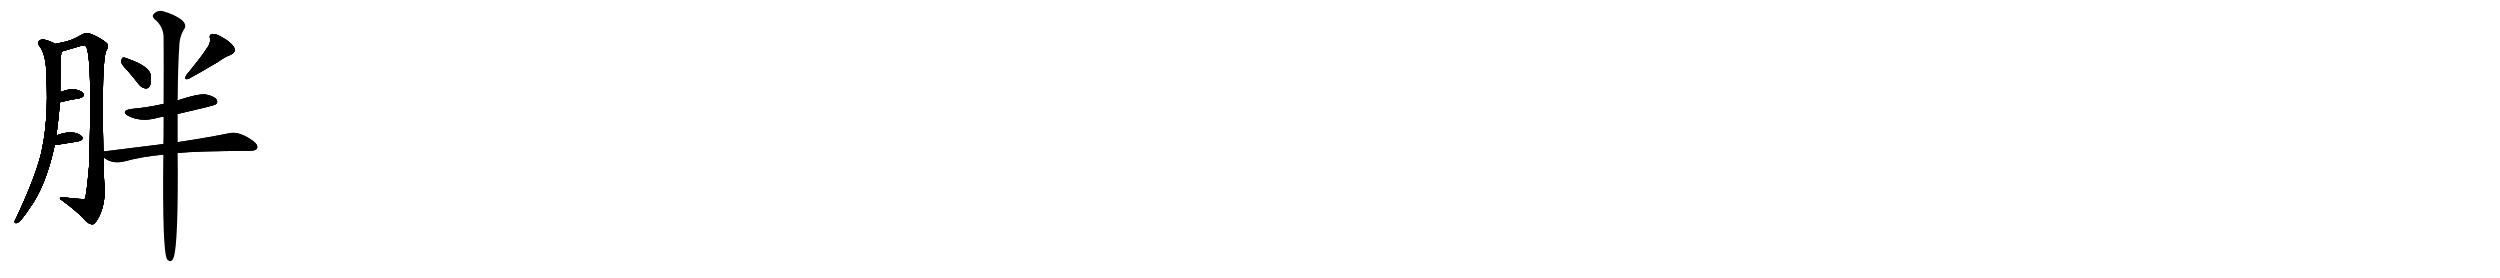 <svg version="1.1" viewBox="0 0 9216 1024" xmlns="http://www.w3.org/2000/svg">
  
  <g transform="scale(1, -1) translate(0, -900)" class="origin">
    <style type="text/css">
        .origin {display:none;}
        .hide {display:none;}
        .stroke {fill: #000000;}
        
.step1 {transform: translateX(1024px);}
.step2 {transform: translateX(2048px);}
.step3 {transform: translateX(3072px);}
.step4 {transform: translateX(4096px);}
.step5 {transform: translateX(5120px);}
.step6 {transform: translateX(6144px);}
.step7 {transform: translateX(7168px);}
.step8 {transform: translateX(8192px);}
.step9 {transform: translateX(9216px);}
.step10 {transform: translateX(10240px);}
.step11 {transform: translateX(11264px);}
.step12 {transform: translateX(12288px);}
.step13 {transform: translateX(13312px);}
.step14 {transform: translateX(14336px);}
.step15 {transform: translateX(15360px);}
.step16 {transform: translateX(16384px);}
.step17 {transform: translateX(17408px);}
.step18 {transform: translateX(18432px);}
.step19 {transform: translateX(19456px);}
.step20 {transform: translateX(20480px);}
.step21 {transform: translateX(21504px);}
.step22 {transform: translateX(22528px);}
.step23 {transform: translateX(23552px);}
.step24 {transform: translateX(24576px);}
.step25 {transform: translateX(25600px);}
.step26 {transform: translateX(26624px);}
.step27 {transform: translateX(27648px);}
.step28 {transform: translateX(28672px);}
.step29 {transform: translateX(29696px);}
    </style>

    <path d="M 204 738 Q 192 745 177 750 Q 158 757 147 752 Q 137 745 144 732 Q 165 708 170 649 Q 170 636 171 618 Q 180 453 150 328 Q 126 237 60 97 Q 56 90 54 85 Q 53 75 63 78 Q 75 81 108 131 Q 169 213 202 366 L 208 401 Q 217 470 221 523 L 222 560 Q 222 695 227 710 C 229 726 229 726 204 738 Z" fill="lightgray"/>
    <path d="M 381 341 Q 374 680 392 714 Q 404 732 392 742 Q 371 760 337 774 Q 319 781 305 774 Q 277 758 258 751 Q 239 745 204 738 C 175 732 198 702 227 710 L 295 730 Q 314 736 319 726 Q 341 666 328 284 Q 319 181 313 167 Q 309 164 239 172 Q 220 176 221 167 Q 276 127 307 96 Q 320 78 335 74 Q 344 70 352 80 Q 385 125 386 196 Q 382 254 381 321 L 381 341 Z" fill="lightgray"/>
    <path d="M 221 523 Q 261 533 294 538 Q 316 545 306 557 Q 293 570 268 571 Q 249 571 222 560 C 194 549 192 516 221 523 Z" fill="lightgray"/>
    <path d="M 202 366 Q 205 366 209 366 Q 255 373 289 379 Q 311 385 302 397 Q 289 410 264 412 Q 242 413 208 401 C 180 391 172 366 202 366 Z" fill="lightgray"/>
    <path d="M 471 639 Q 490 617 512 589 Q 522 576 537 574 Q 547 573 553 585 Q 559 598 555 626 Q 548 656 472 683 Q 459 689 452 687 Q 448 684 447 672 Q 448 662 471 639 Z" fill="lightgray"/>
    <path d="M 761 720 Q 749 699 687 623 Q 677 605 694 609 Q 728 627 804 672 Q 825 688 850 698 Q 872 708 862 727 Q 849 746 821 761 Q 796 777 783 774 Q 770 773 774 758 Q 777 739 761 720 Z" fill="lightgray"/>
    <path d="M 655 480 Q 790 511 795 515 Q 804 522 799 532 Q 792 544 762 551 Q 737 557 655 530 L 603 517 Q 548 504 482 498 Q 445 491 471 474 Q 516 450 573 464 Q 586 468 603 470 L 655 480 Z" fill="lightgray"/>
    <path d="M 655 336 Q 722 343 922 344 Q 941 344 947 352 Q 953 364 936 378 Q 884 417 846 409 Q 774 394 655 376 L 602 369 Q 500 356 385 342 Q 381 342 381 341 C 358 337 358 337 381 321 Q 411 294 458 305 Q 524 323 602 330 L 655 336 Z" fill="lightgray"/>
    <path d="M 602 330 Q 598 -27 616 -56 Q 631 -72 640 -50 Q 658 2 655 336 L 655 376 Q 655 433 655 480 L 655 530 Q 656 660 661 731 Q 662 767 681 796 Q 688 812 668 828 Q 643 847 600 859 Q 581 863 568 850 Q 558 841 570 829 Q 601 804 603 766 Q 604 676 603 517 L 603 470 Q 603 383 602 369 L 602 330 Z" fill="lightgray"/></g>
<g transform="scale(1, -1) translate(0, -900)">
    <style type="text/css">
        .origin {display:none;}
        .hide {display:none;}
        .stroke {fill: #000000;}
        
.step1 {transform: translateX(1024px);}
.step2 {transform: translateX(2048px);}
.step3 {transform: translateX(3072px);}
.step4 {transform: translateX(4096px);}
.step5 {transform: translateX(5120px);}
.step6 {transform: translateX(6144px);}
.step7 {transform: translateX(7168px);}
.step8 {transform: translateX(8192px);}
.step9 {transform: translateX(9216px);}
.step10 {transform: translateX(10240px);}
.step11 {transform: translateX(11264px);}
.step12 {transform: translateX(12288px);}
.step13 {transform: translateX(13312px);}
.step14 {transform: translateX(14336px);}
.step15 {transform: translateX(15360px);}
.step16 {transform: translateX(16384px);}
.step17 {transform: translateX(17408px);}
.step18 {transform: translateX(18432px);}
.step19 {transform: translateX(19456px);}
.step20 {transform: translateX(20480px);}
.step21 {transform: translateX(21504px);}
.step22 {transform: translateX(22528px);}
.step23 {transform: translateX(23552px);}
.step24 {transform: translateX(24576px);}
.step25 {transform: translateX(25600px);}
.step26 {transform: translateX(26624px);}
.step27 {transform: translateX(27648px);}
.step28 {transform: translateX(28672px);}
.step29 {transform: translateX(29696px);}
    </style>

    <path d="M 204 738 Q 192 745 177 750 Q 158 757 147 752 Q 137 745 144 732 Q 165 708 170 649 Q 170 636 171 618 Q 180 453 150 328 Q 126 237 60 97 Q 56 90 54 85 Q 53 75 63 78 Q 75 81 108 131 Q 169 213 202 366 L 208 401 Q 217 470 221 523 L 222 560 Q 222 695 227 710 C 229 726 229 726 204 738 Z" fill="lightgray" class="stroke step0"/>
    <path d="M 381 341 Q 374 680 392 714 Q 404 732 392 742 Q 371 760 337 774 Q 319 781 305 774 Q 277 758 258 751 Q 239 745 204 738 C 175 732 198 702 227 710 L 295 730 Q 314 736 319 726 Q 341 666 328 284 Q 319 181 313 167 Q 309 164 239 172 Q 220 176 221 167 Q 276 127 307 96 Q 320 78 335 74 Q 344 70 352 80 Q 385 125 386 196 Q 382 254 381 321 L 381 341 Z" fill="lightgray" class="hide"/>
    <path d="M 221 523 Q 261 533 294 538 Q 316 545 306 557 Q 293 570 268 571 Q 249 571 222 560 C 194 549 192 516 221 523 Z" fill="lightgray" class="hide"/>
    <path d="M 202 366 Q 205 366 209 366 Q 255 373 289 379 Q 311 385 302 397 Q 289 410 264 412 Q 242 413 208 401 C 180 391 172 366 202 366 Z" fill="lightgray" class="hide"/>
    <path d="M 471 639 Q 490 617 512 589 Q 522 576 537 574 Q 547 573 553 585 Q 559 598 555 626 Q 548 656 472 683 Q 459 689 452 687 Q 448 684 447 672 Q 448 662 471 639 Z" fill="lightgray" class="hide"/>
    <path d="M 761 720 Q 749 699 687 623 Q 677 605 694 609 Q 728 627 804 672 Q 825 688 850 698 Q 872 708 862 727 Q 849 746 821 761 Q 796 777 783 774 Q 770 773 774 758 Q 777 739 761 720 Z" fill="lightgray" class="hide"/>
    <path d="M 655 480 Q 790 511 795 515 Q 804 522 799 532 Q 792 544 762 551 Q 737 557 655 530 L 603 517 Q 548 504 482 498 Q 445 491 471 474 Q 516 450 573 464 Q 586 468 603 470 L 655 480 Z" fill="lightgray" class="hide"/>
    <path d="M 655 336 Q 722 343 922 344 Q 941 344 947 352 Q 953 364 936 378 Q 884 417 846 409 Q 774 394 655 376 L 602 369 Q 500 356 385 342 Q 381 342 381 341 C 358 337 358 337 381 321 Q 411 294 458 305 Q 524 323 602 330 L 655 336 Z" fill="lightgray" class="hide"/>
    <path d="M 602 330 Q 598 -27 616 -56 Q 631 -72 640 -50 Q 658 2 655 336 L 655 376 Q 655 433 655 480 L 655 530 Q 656 660 661 731 Q 662 767 681 796 Q 688 812 668 828 Q 643 847 600 859 Q 581 863 568 850 Q 558 841 570 829 Q 601 804 603 766 Q 604 676 603 517 L 603 470 Q 603 383 602 369 L 602 330 Z" fill="lightgray" class="hide"/></g><g transform="scale(1, -1) translate(0, -900)">
    <style type="text/css">
        .origin {display:none;}
        .hide {display:none;}
        .stroke {fill: #000000;}
        
.step1 {transform: translateX(1024px);}
.step2 {transform: translateX(2048px);}
.step3 {transform: translateX(3072px);}
.step4 {transform: translateX(4096px);}
.step5 {transform: translateX(5120px);}
.step6 {transform: translateX(6144px);}
.step7 {transform: translateX(7168px);}
.step8 {transform: translateX(8192px);}
.step9 {transform: translateX(9216px);}
.step10 {transform: translateX(10240px);}
.step11 {transform: translateX(11264px);}
.step12 {transform: translateX(12288px);}
.step13 {transform: translateX(13312px);}
.step14 {transform: translateX(14336px);}
.step15 {transform: translateX(15360px);}
.step16 {transform: translateX(16384px);}
.step17 {transform: translateX(17408px);}
.step18 {transform: translateX(18432px);}
.step19 {transform: translateX(19456px);}
.step20 {transform: translateX(20480px);}
.step21 {transform: translateX(21504px);}
.step22 {transform: translateX(22528px);}
.step23 {transform: translateX(23552px);}
.step24 {transform: translateX(24576px);}
.step25 {transform: translateX(25600px);}
.step26 {transform: translateX(26624px);}
.step27 {transform: translateX(27648px);}
.step28 {transform: translateX(28672px);}
.step29 {transform: translateX(29696px);}
    </style>

    <path d="M 204 738 Q 192 745 177 750 Q 158 757 147 752 Q 137 745 144 732 Q 165 708 170 649 Q 170 636 171 618 Q 180 453 150 328 Q 126 237 60 97 Q 56 90 54 85 Q 53 75 63 78 Q 75 81 108 131 Q 169 213 202 366 L 208 401 Q 217 470 221 523 L 222 560 Q 222 695 227 710 C 229 726 229 726 204 738 Z" fill="lightgray" class="stroke step1"/>
    <path d="M 381 341 Q 374 680 392 714 Q 404 732 392 742 Q 371 760 337 774 Q 319 781 305 774 Q 277 758 258 751 Q 239 745 204 738 C 175 732 198 702 227 710 L 295 730 Q 314 736 319 726 Q 341 666 328 284 Q 319 181 313 167 Q 309 164 239 172 Q 220 176 221 167 Q 276 127 307 96 Q 320 78 335 74 Q 344 70 352 80 Q 385 125 386 196 Q 382 254 381 321 L 381 341 Z" fill="lightgray" class="stroke step1"/>
    <path d="M 221 523 Q 261 533 294 538 Q 316 545 306 557 Q 293 570 268 571 Q 249 571 222 560 C 194 549 192 516 221 523 Z" fill="lightgray" class="hide"/>
    <path d="M 202 366 Q 205 366 209 366 Q 255 373 289 379 Q 311 385 302 397 Q 289 410 264 412 Q 242 413 208 401 C 180 391 172 366 202 366 Z" fill="lightgray" class="hide"/>
    <path d="M 471 639 Q 490 617 512 589 Q 522 576 537 574 Q 547 573 553 585 Q 559 598 555 626 Q 548 656 472 683 Q 459 689 452 687 Q 448 684 447 672 Q 448 662 471 639 Z" fill="lightgray" class="hide"/>
    <path d="M 761 720 Q 749 699 687 623 Q 677 605 694 609 Q 728 627 804 672 Q 825 688 850 698 Q 872 708 862 727 Q 849 746 821 761 Q 796 777 783 774 Q 770 773 774 758 Q 777 739 761 720 Z" fill="lightgray" class="hide"/>
    <path d="M 655 480 Q 790 511 795 515 Q 804 522 799 532 Q 792 544 762 551 Q 737 557 655 530 L 603 517 Q 548 504 482 498 Q 445 491 471 474 Q 516 450 573 464 Q 586 468 603 470 L 655 480 Z" fill="lightgray" class="hide"/>
    <path d="M 655 336 Q 722 343 922 344 Q 941 344 947 352 Q 953 364 936 378 Q 884 417 846 409 Q 774 394 655 376 L 602 369 Q 500 356 385 342 Q 381 342 381 341 C 358 337 358 337 381 321 Q 411 294 458 305 Q 524 323 602 330 L 655 336 Z" fill="lightgray" class="hide"/>
    <path d="M 602 330 Q 598 -27 616 -56 Q 631 -72 640 -50 Q 658 2 655 336 L 655 376 Q 655 433 655 480 L 655 530 Q 656 660 661 731 Q 662 767 681 796 Q 688 812 668 828 Q 643 847 600 859 Q 581 863 568 850 Q 558 841 570 829 Q 601 804 603 766 Q 604 676 603 517 L 603 470 Q 603 383 602 369 L 602 330 Z" fill="lightgray" class="hide"/></g><g transform="scale(1, -1) translate(0, -900)">
    <style type="text/css">
        .origin {display:none;}
        .hide {display:none;}
        .stroke {fill: #000000;}
        
.step1 {transform: translateX(1024px);}
.step2 {transform: translateX(2048px);}
.step3 {transform: translateX(3072px);}
.step4 {transform: translateX(4096px);}
.step5 {transform: translateX(5120px);}
.step6 {transform: translateX(6144px);}
.step7 {transform: translateX(7168px);}
.step8 {transform: translateX(8192px);}
.step9 {transform: translateX(9216px);}
.step10 {transform: translateX(10240px);}
.step11 {transform: translateX(11264px);}
.step12 {transform: translateX(12288px);}
.step13 {transform: translateX(13312px);}
.step14 {transform: translateX(14336px);}
.step15 {transform: translateX(15360px);}
.step16 {transform: translateX(16384px);}
.step17 {transform: translateX(17408px);}
.step18 {transform: translateX(18432px);}
.step19 {transform: translateX(19456px);}
.step20 {transform: translateX(20480px);}
.step21 {transform: translateX(21504px);}
.step22 {transform: translateX(22528px);}
.step23 {transform: translateX(23552px);}
.step24 {transform: translateX(24576px);}
.step25 {transform: translateX(25600px);}
.step26 {transform: translateX(26624px);}
.step27 {transform: translateX(27648px);}
.step28 {transform: translateX(28672px);}
.step29 {transform: translateX(29696px);}
    </style>

    <path d="M 204 738 Q 192 745 177 750 Q 158 757 147 752 Q 137 745 144 732 Q 165 708 170 649 Q 170 636 171 618 Q 180 453 150 328 Q 126 237 60 97 Q 56 90 54 85 Q 53 75 63 78 Q 75 81 108 131 Q 169 213 202 366 L 208 401 Q 217 470 221 523 L 222 560 Q 222 695 227 710 C 229 726 229 726 204 738 Z" fill="lightgray" class="stroke step2"/>
    <path d="M 381 341 Q 374 680 392 714 Q 404 732 392 742 Q 371 760 337 774 Q 319 781 305 774 Q 277 758 258 751 Q 239 745 204 738 C 175 732 198 702 227 710 L 295 730 Q 314 736 319 726 Q 341 666 328 284 Q 319 181 313 167 Q 309 164 239 172 Q 220 176 221 167 Q 276 127 307 96 Q 320 78 335 74 Q 344 70 352 80 Q 385 125 386 196 Q 382 254 381 321 L 381 341 Z" fill="lightgray" class="stroke step2"/>
    <path d="M 221 523 Q 261 533 294 538 Q 316 545 306 557 Q 293 570 268 571 Q 249 571 222 560 C 194 549 192 516 221 523 Z" fill="lightgray" class="stroke step2"/>
    <path d="M 202 366 Q 205 366 209 366 Q 255 373 289 379 Q 311 385 302 397 Q 289 410 264 412 Q 242 413 208 401 C 180 391 172 366 202 366 Z" fill="lightgray" class="hide"/>
    <path d="M 471 639 Q 490 617 512 589 Q 522 576 537 574 Q 547 573 553 585 Q 559 598 555 626 Q 548 656 472 683 Q 459 689 452 687 Q 448 684 447 672 Q 448 662 471 639 Z" fill="lightgray" class="hide"/>
    <path d="M 761 720 Q 749 699 687 623 Q 677 605 694 609 Q 728 627 804 672 Q 825 688 850 698 Q 872 708 862 727 Q 849 746 821 761 Q 796 777 783 774 Q 770 773 774 758 Q 777 739 761 720 Z" fill="lightgray" class="hide"/>
    <path d="M 655 480 Q 790 511 795 515 Q 804 522 799 532 Q 792 544 762 551 Q 737 557 655 530 L 603 517 Q 548 504 482 498 Q 445 491 471 474 Q 516 450 573 464 Q 586 468 603 470 L 655 480 Z" fill="lightgray" class="hide"/>
    <path d="M 655 336 Q 722 343 922 344 Q 941 344 947 352 Q 953 364 936 378 Q 884 417 846 409 Q 774 394 655 376 L 602 369 Q 500 356 385 342 Q 381 342 381 341 C 358 337 358 337 381 321 Q 411 294 458 305 Q 524 323 602 330 L 655 336 Z" fill="lightgray" class="hide"/>
    <path d="M 602 330 Q 598 -27 616 -56 Q 631 -72 640 -50 Q 658 2 655 336 L 655 376 Q 655 433 655 480 L 655 530 Q 656 660 661 731 Q 662 767 681 796 Q 688 812 668 828 Q 643 847 600 859 Q 581 863 568 850 Q 558 841 570 829 Q 601 804 603 766 Q 604 676 603 517 L 603 470 Q 603 383 602 369 L 602 330 Z" fill="lightgray" class="hide"/></g><g transform="scale(1, -1) translate(0, -900)">
    <style type="text/css">
        .origin {display:none;}
        .hide {display:none;}
        .stroke {fill: #000000;}
        
.step1 {transform: translateX(1024px);}
.step2 {transform: translateX(2048px);}
.step3 {transform: translateX(3072px);}
.step4 {transform: translateX(4096px);}
.step5 {transform: translateX(5120px);}
.step6 {transform: translateX(6144px);}
.step7 {transform: translateX(7168px);}
.step8 {transform: translateX(8192px);}
.step9 {transform: translateX(9216px);}
.step10 {transform: translateX(10240px);}
.step11 {transform: translateX(11264px);}
.step12 {transform: translateX(12288px);}
.step13 {transform: translateX(13312px);}
.step14 {transform: translateX(14336px);}
.step15 {transform: translateX(15360px);}
.step16 {transform: translateX(16384px);}
.step17 {transform: translateX(17408px);}
.step18 {transform: translateX(18432px);}
.step19 {transform: translateX(19456px);}
.step20 {transform: translateX(20480px);}
.step21 {transform: translateX(21504px);}
.step22 {transform: translateX(22528px);}
.step23 {transform: translateX(23552px);}
.step24 {transform: translateX(24576px);}
.step25 {transform: translateX(25600px);}
.step26 {transform: translateX(26624px);}
.step27 {transform: translateX(27648px);}
.step28 {transform: translateX(28672px);}
.step29 {transform: translateX(29696px);}
    </style>

    <path d="M 204 738 Q 192 745 177 750 Q 158 757 147 752 Q 137 745 144 732 Q 165 708 170 649 Q 170 636 171 618 Q 180 453 150 328 Q 126 237 60 97 Q 56 90 54 85 Q 53 75 63 78 Q 75 81 108 131 Q 169 213 202 366 L 208 401 Q 217 470 221 523 L 222 560 Q 222 695 227 710 C 229 726 229 726 204 738 Z" fill="lightgray" class="stroke step3"/>
    <path d="M 381 341 Q 374 680 392 714 Q 404 732 392 742 Q 371 760 337 774 Q 319 781 305 774 Q 277 758 258 751 Q 239 745 204 738 C 175 732 198 702 227 710 L 295 730 Q 314 736 319 726 Q 341 666 328 284 Q 319 181 313 167 Q 309 164 239 172 Q 220 176 221 167 Q 276 127 307 96 Q 320 78 335 74 Q 344 70 352 80 Q 385 125 386 196 Q 382 254 381 321 L 381 341 Z" fill="lightgray" class="stroke step3"/>
    <path d="M 221 523 Q 261 533 294 538 Q 316 545 306 557 Q 293 570 268 571 Q 249 571 222 560 C 194 549 192 516 221 523 Z" fill="lightgray" class="stroke step3"/>
    <path d="M 202 366 Q 205 366 209 366 Q 255 373 289 379 Q 311 385 302 397 Q 289 410 264 412 Q 242 413 208 401 C 180 391 172 366 202 366 Z" fill="lightgray" class="stroke step3"/>
    <path d="M 471 639 Q 490 617 512 589 Q 522 576 537 574 Q 547 573 553 585 Q 559 598 555 626 Q 548 656 472 683 Q 459 689 452 687 Q 448 684 447 672 Q 448 662 471 639 Z" fill="lightgray" class="hide"/>
    <path d="M 761 720 Q 749 699 687 623 Q 677 605 694 609 Q 728 627 804 672 Q 825 688 850 698 Q 872 708 862 727 Q 849 746 821 761 Q 796 777 783 774 Q 770 773 774 758 Q 777 739 761 720 Z" fill="lightgray" class="hide"/>
    <path d="M 655 480 Q 790 511 795 515 Q 804 522 799 532 Q 792 544 762 551 Q 737 557 655 530 L 603 517 Q 548 504 482 498 Q 445 491 471 474 Q 516 450 573 464 Q 586 468 603 470 L 655 480 Z" fill="lightgray" class="hide"/>
    <path d="M 655 336 Q 722 343 922 344 Q 941 344 947 352 Q 953 364 936 378 Q 884 417 846 409 Q 774 394 655 376 L 602 369 Q 500 356 385 342 Q 381 342 381 341 C 358 337 358 337 381 321 Q 411 294 458 305 Q 524 323 602 330 L 655 336 Z" fill="lightgray" class="hide"/>
    <path d="M 602 330 Q 598 -27 616 -56 Q 631 -72 640 -50 Q 658 2 655 336 L 655 376 Q 655 433 655 480 L 655 530 Q 656 660 661 731 Q 662 767 681 796 Q 688 812 668 828 Q 643 847 600 859 Q 581 863 568 850 Q 558 841 570 829 Q 601 804 603 766 Q 604 676 603 517 L 603 470 Q 603 383 602 369 L 602 330 Z" fill="lightgray" class="hide"/></g><g transform="scale(1, -1) translate(0, -900)">
    <style type="text/css">
        .origin {display:none;}
        .hide {display:none;}
        .stroke {fill: #000000;}
        
.step1 {transform: translateX(1024px);}
.step2 {transform: translateX(2048px);}
.step3 {transform: translateX(3072px);}
.step4 {transform: translateX(4096px);}
.step5 {transform: translateX(5120px);}
.step6 {transform: translateX(6144px);}
.step7 {transform: translateX(7168px);}
.step8 {transform: translateX(8192px);}
.step9 {transform: translateX(9216px);}
.step10 {transform: translateX(10240px);}
.step11 {transform: translateX(11264px);}
.step12 {transform: translateX(12288px);}
.step13 {transform: translateX(13312px);}
.step14 {transform: translateX(14336px);}
.step15 {transform: translateX(15360px);}
.step16 {transform: translateX(16384px);}
.step17 {transform: translateX(17408px);}
.step18 {transform: translateX(18432px);}
.step19 {transform: translateX(19456px);}
.step20 {transform: translateX(20480px);}
.step21 {transform: translateX(21504px);}
.step22 {transform: translateX(22528px);}
.step23 {transform: translateX(23552px);}
.step24 {transform: translateX(24576px);}
.step25 {transform: translateX(25600px);}
.step26 {transform: translateX(26624px);}
.step27 {transform: translateX(27648px);}
.step28 {transform: translateX(28672px);}
.step29 {transform: translateX(29696px);}
    </style>

    <path d="M 204 738 Q 192 745 177 750 Q 158 757 147 752 Q 137 745 144 732 Q 165 708 170 649 Q 170 636 171 618 Q 180 453 150 328 Q 126 237 60 97 Q 56 90 54 85 Q 53 75 63 78 Q 75 81 108 131 Q 169 213 202 366 L 208 401 Q 217 470 221 523 L 222 560 Q 222 695 227 710 C 229 726 229 726 204 738 Z" fill="lightgray" class="stroke step4"/>
    <path d="M 381 341 Q 374 680 392 714 Q 404 732 392 742 Q 371 760 337 774 Q 319 781 305 774 Q 277 758 258 751 Q 239 745 204 738 C 175 732 198 702 227 710 L 295 730 Q 314 736 319 726 Q 341 666 328 284 Q 319 181 313 167 Q 309 164 239 172 Q 220 176 221 167 Q 276 127 307 96 Q 320 78 335 74 Q 344 70 352 80 Q 385 125 386 196 Q 382 254 381 321 L 381 341 Z" fill="lightgray" class="stroke step4"/>
    <path d="M 221 523 Q 261 533 294 538 Q 316 545 306 557 Q 293 570 268 571 Q 249 571 222 560 C 194 549 192 516 221 523 Z" fill="lightgray" class="stroke step4"/>
    <path d="M 202 366 Q 205 366 209 366 Q 255 373 289 379 Q 311 385 302 397 Q 289 410 264 412 Q 242 413 208 401 C 180 391 172 366 202 366 Z" fill="lightgray" class="stroke step4"/>
    <path d="M 471 639 Q 490 617 512 589 Q 522 576 537 574 Q 547 573 553 585 Q 559 598 555 626 Q 548 656 472 683 Q 459 689 452 687 Q 448 684 447 672 Q 448 662 471 639 Z" fill="lightgray" class="stroke step4"/>
    <path d="M 761 720 Q 749 699 687 623 Q 677 605 694 609 Q 728 627 804 672 Q 825 688 850 698 Q 872 708 862 727 Q 849 746 821 761 Q 796 777 783 774 Q 770 773 774 758 Q 777 739 761 720 Z" fill="lightgray" class="hide"/>
    <path d="M 655 480 Q 790 511 795 515 Q 804 522 799 532 Q 792 544 762 551 Q 737 557 655 530 L 603 517 Q 548 504 482 498 Q 445 491 471 474 Q 516 450 573 464 Q 586 468 603 470 L 655 480 Z" fill="lightgray" class="hide"/>
    <path d="M 655 336 Q 722 343 922 344 Q 941 344 947 352 Q 953 364 936 378 Q 884 417 846 409 Q 774 394 655 376 L 602 369 Q 500 356 385 342 Q 381 342 381 341 C 358 337 358 337 381 321 Q 411 294 458 305 Q 524 323 602 330 L 655 336 Z" fill="lightgray" class="hide"/>
    <path d="M 602 330 Q 598 -27 616 -56 Q 631 -72 640 -50 Q 658 2 655 336 L 655 376 Q 655 433 655 480 L 655 530 Q 656 660 661 731 Q 662 767 681 796 Q 688 812 668 828 Q 643 847 600 859 Q 581 863 568 850 Q 558 841 570 829 Q 601 804 603 766 Q 604 676 603 517 L 603 470 Q 603 383 602 369 L 602 330 Z" fill="lightgray" class="hide"/></g><g transform="scale(1, -1) translate(0, -900)">
    <style type="text/css">
        .origin {display:none;}
        .hide {display:none;}
        .stroke {fill: #000000;}
        
.step1 {transform: translateX(1024px);}
.step2 {transform: translateX(2048px);}
.step3 {transform: translateX(3072px);}
.step4 {transform: translateX(4096px);}
.step5 {transform: translateX(5120px);}
.step6 {transform: translateX(6144px);}
.step7 {transform: translateX(7168px);}
.step8 {transform: translateX(8192px);}
.step9 {transform: translateX(9216px);}
.step10 {transform: translateX(10240px);}
.step11 {transform: translateX(11264px);}
.step12 {transform: translateX(12288px);}
.step13 {transform: translateX(13312px);}
.step14 {transform: translateX(14336px);}
.step15 {transform: translateX(15360px);}
.step16 {transform: translateX(16384px);}
.step17 {transform: translateX(17408px);}
.step18 {transform: translateX(18432px);}
.step19 {transform: translateX(19456px);}
.step20 {transform: translateX(20480px);}
.step21 {transform: translateX(21504px);}
.step22 {transform: translateX(22528px);}
.step23 {transform: translateX(23552px);}
.step24 {transform: translateX(24576px);}
.step25 {transform: translateX(25600px);}
.step26 {transform: translateX(26624px);}
.step27 {transform: translateX(27648px);}
.step28 {transform: translateX(28672px);}
.step29 {transform: translateX(29696px);}
    </style>

    <path d="M 204 738 Q 192 745 177 750 Q 158 757 147 752 Q 137 745 144 732 Q 165 708 170 649 Q 170 636 171 618 Q 180 453 150 328 Q 126 237 60 97 Q 56 90 54 85 Q 53 75 63 78 Q 75 81 108 131 Q 169 213 202 366 L 208 401 Q 217 470 221 523 L 222 560 Q 222 695 227 710 C 229 726 229 726 204 738 Z" fill="lightgray" class="stroke step5"/>
    <path d="M 381 341 Q 374 680 392 714 Q 404 732 392 742 Q 371 760 337 774 Q 319 781 305 774 Q 277 758 258 751 Q 239 745 204 738 C 175 732 198 702 227 710 L 295 730 Q 314 736 319 726 Q 341 666 328 284 Q 319 181 313 167 Q 309 164 239 172 Q 220 176 221 167 Q 276 127 307 96 Q 320 78 335 74 Q 344 70 352 80 Q 385 125 386 196 Q 382 254 381 321 L 381 341 Z" fill="lightgray" class="stroke step5"/>
    <path d="M 221 523 Q 261 533 294 538 Q 316 545 306 557 Q 293 570 268 571 Q 249 571 222 560 C 194 549 192 516 221 523 Z" fill="lightgray" class="stroke step5"/>
    <path d="M 202 366 Q 205 366 209 366 Q 255 373 289 379 Q 311 385 302 397 Q 289 410 264 412 Q 242 413 208 401 C 180 391 172 366 202 366 Z" fill="lightgray" class="stroke step5"/>
    <path d="M 471 639 Q 490 617 512 589 Q 522 576 537 574 Q 547 573 553 585 Q 559 598 555 626 Q 548 656 472 683 Q 459 689 452 687 Q 448 684 447 672 Q 448 662 471 639 Z" fill="lightgray" class="stroke step5"/>
    <path d="M 761 720 Q 749 699 687 623 Q 677 605 694 609 Q 728 627 804 672 Q 825 688 850 698 Q 872 708 862 727 Q 849 746 821 761 Q 796 777 783 774 Q 770 773 774 758 Q 777 739 761 720 Z" fill="lightgray" class="stroke step5"/>
    <path d="M 655 480 Q 790 511 795 515 Q 804 522 799 532 Q 792 544 762 551 Q 737 557 655 530 L 603 517 Q 548 504 482 498 Q 445 491 471 474 Q 516 450 573 464 Q 586 468 603 470 L 655 480 Z" fill="lightgray" class="hide"/>
    <path d="M 655 336 Q 722 343 922 344 Q 941 344 947 352 Q 953 364 936 378 Q 884 417 846 409 Q 774 394 655 376 L 602 369 Q 500 356 385 342 Q 381 342 381 341 C 358 337 358 337 381 321 Q 411 294 458 305 Q 524 323 602 330 L 655 336 Z" fill="lightgray" class="hide"/>
    <path d="M 602 330 Q 598 -27 616 -56 Q 631 -72 640 -50 Q 658 2 655 336 L 655 376 Q 655 433 655 480 L 655 530 Q 656 660 661 731 Q 662 767 681 796 Q 688 812 668 828 Q 643 847 600 859 Q 581 863 568 850 Q 558 841 570 829 Q 601 804 603 766 Q 604 676 603 517 L 603 470 Q 603 383 602 369 L 602 330 Z" fill="lightgray" class="hide"/></g><g transform="scale(1, -1) translate(0, -900)">
    <style type="text/css">
        .origin {display:none;}
        .hide {display:none;}
        .stroke {fill: #000000;}
        
.step1 {transform: translateX(1024px);}
.step2 {transform: translateX(2048px);}
.step3 {transform: translateX(3072px);}
.step4 {transform: translateX(4096px);}
.step5 {transform: translateX(5120px);}
.step6 {transform: translateX(6144px);}
.step7 {transform: translateX(7168px);}
.step8 {transform: translateX(8192px);}
.step9 {transform: translateX(9216px);}
.step10 {transform: translateX(10240px);}
.step11 {transform: translateX(11264px);}
.step12 {transform: translateX(12288px);}
.step13 {transform: translateX(13312px);}
.step14 {transform: translateX(14336px);}
.step15 {transform: translateX(15360px);}
.step16 {transform: translateX(16384px);}
.step17 {transform: translateX(17408px);}
.step18 {transform: translateX(18432px);}
.step19 {transform: translateX(19456px);}
.step20 {transform: translateX(20480px);}
.step21 {transform: translateX(21504px);}
.step22 {transform: translateX(22528px);}
.step23 {transform: translateX(23552px);}
.step24 {transform: translateX(24576px);}
.step25 {transform: translateX(25600px);}
.step26 {transform: translateX(26624px);}
.step27 {transform: translateX(27648px);}
.step28 {transform: translateX(28672px);}
.step29 {transform: translateX(29696px);}
    </style>

    <path d="M 204 738 Q 192 745 177 750 Q 158 757 147 752 Q 137 745 144 732 Q 165 708 170 649 Q 170 636 171 618 Q 180 453 150 328 Q 126 237 60 97 Q 56 90 54 85 Q 53 75 63 78 Q 75 81 108 131 Q 169 213 202 366 L 208 401 Q 217 470 221 523 L 222 560 Q 222 695 227 710 C 229 726 229 726 204 738 Z" fill="lightgray" class="stroke step6"/>
    <path d="M 381 341 Q 374 680 392 714 Q 404 732 392 742 Q 371 760 337 774 Q 319 781 305 774 Q 277 758 258 751 Q 239 745 204 738 C 175 732 198 702 227 710 L 295 730 Q 314 736 319 726 Q 341 666 328 284 Q 319 181 313 167 Q 309 164 239 172 Q 220 176 221 167 Q 276 127 307 96 Q 320 78 335 74 Q 344 70 352 80 Q 385 125 386 196 Q 382 254 381 321 L 381 341 Z" fill="lightgray" class="stroke step6"/>
    <path d="M 221 523 Q 261 533 294 538 Q 316 545 306 557 Q 293 570 268 571 Q 249 571 222 560 C 194 549 192 516 221 523 Z" fill="lightgray" class="stroke step6"/>
    <path d="M 202 366 Q 205 366 209 366 Q 255 373 289 379 Q 311 385 302 397 Q 289 410 264 412 Q 242 413 208 401 C 180 391 172 366 202 366 Z" fill="lightgray" class="stroke step6"/>
    <path d="M 471 639 Q 490 617 512 589 Q 522 576 537 574 Q 547 573 553 585 Q 559 598 555 626 Q 548 656 472 683 Q 459 689 452 687 Q 448 684 447 672 Q 448 662 471 639 Z" fill="lightgray" class="stroke step6"/>
    <path d="M 761 720 Q 749 699 687 623 Q 677 605 694 609 Q 728 627 804 672 Q 825 688 850 698 Q 872 708 862 727 Q 849 746 821 761 Q 796 777 783 774 Q 770 773 774 758 Q 777 739 761 720 Z" fill="lightgray" class="stroke step6"/>
    <path d="M 655 480 Q 790 511 795 515 Q 804 522 799 532 Q 792 544 762 551 Q 737 557 655 530 L 603 517 Q 548 504 482 498 Q 445 491 471 474 Q 516 450 573 464 Q 586 468 603 470 L 655 480 Z" fill="lightgray" class="stroke step6"/>
    <path d="M 655 336 Q 722 343 922 344 Q 941 344 947 352 Q 953 364 936 378 Q 884 417 846 409 Q 774 394 655 376 L 602 369 Q 500 356 385 342 Q 381 342 381 341 C 358 337 358 337 381 321 Q 411 294 458 305 Q 524 323 602 330 L 655 336 Z" fill="lightgray" class="hide"/>
    <path d="M 602 330 Q 598 -27 616 -56 Q 631 -72 640 -50 Q 658 2 655 336 L 655 376 Q 655 433 655 480 L 655 530 Q 656 660 661 731 Q 662 767 681 796 Q 688 812 668 828 Q 643 847 600 859 Q 581 863 568 850 Q 558 841 570 829 Q 601 804 603 766 Q 604 676 603 517 L 603 470 Q 603 383 602 369 L 602 330 Z" fill="lightgray" class="hide"/></g><g transform="scale(1, -1) translate(0, -900)">
    <style type="text/css">
        .origin {display:none;}
        .hide {display:none;}
        .stroke {fill: #000000;}
        
.step1 {transform: translateX(1024px);}
.step2 {transform: translateX(2048px);}
.step3 {transform: translateX(3072px);}
.step4 {transform: translateX(4096px);}
.step5 {transform: translateX(5120px);}
.step6 {transform: translateX(6144px);}
.step7 {transform: translateX(7168px);}
.step8 {transform: translateX(8192px);}
.step9 {transform: translateX(9216px);}
.step10 {transform: translateX(10240px);}
.step11 {transform: translateX(11264px);}
.step12 {transform: translateX(12288px);}
.step13 {transform: translateX(13312px);}
.step14 {transform: translateX(14336px);}
.step15 {transform: translateX(15360px);}
.step16 {transform: translateX(16384px);}
.step17 {transform: translateX(17408px);}
.step18 {transform: translateX(18432px);}
.step19 {transform: translateX(19456px);}
.step20 {transform: translateX(20480px);}
.step21 {transform: translateX(21504px);}
.step22 {transform: translateX(22528px);}
.step23 {transform: translateX(23552px);}
.step24 {transform: translateX(24576px);}
.step25 {transform: translateX(25600px);}
.step26 {transform: translateX(26624px);}
.step27 {transform: translateX(27648px);}
.step28 {transform: translateX(28672px);}
.step29 {transform: translateX(29696px);}
    </style>

    <path d="M 204 738 Q 192 745 177 750 Q 158 757 147 752 Q 137 745 144 732 Q 165 708 170 649 Q 170 636 171 618 Q 180 453 150 328 Q 126 237 60 97 Q 56 90 54 85 Q 53 75 63 78 Q 75 81 108 131 Q 169 213 202 366 L 208 401 Q 217 470 221 523 L 222 560 Q 222 695 227 710 C 229 726 229 726 204 738 Z" fill="lightgray" class="stroke step7"/>
    <path d="M 381 341 Q 374 680 392 714 Q 404 732 392 742 Q 371 760 337 774 Q 319 781 305 774 Q 277 758 258 751 Q 239 745 204 738 C 175 732 198 702 227 710 L 295 730 Q 314 736 319 726 Q 341 666 328 284 Q 319 181 313 167 Q 309 164 239 172 Q 220 176 221 167 Q 276 127 307 96 Q 320 78 335 74 Q 344 70 352 80 Q 385 125 386 196 Q 382 254 381 321 L 381 341 Z" fill="lightgray" class="stroke step7"/>
    <path d="M 221 523 Q 261 533 294 538 Q 316 545 306 557 Q 293 570 268 571 Q 249 571 222 560 C 194 549 192 516 221 523 Z" fill="lightgray" class="stroke step7"/>
    <path d="M 202 366 Q 205 366 209 366 Q 255 373 289 379 Q 311 385 302 397 Q 289 410 264 412 Q 242 413 208 401 C 180 391 172 366 202 366 Z" fill="lightgray" class="stroke step7"/>
    <path d="M 471 639 Q 490 617 512 589 Q 522 576 537 574 Q 547 573 553 585 Q 559 598 555 626 Q 548 656 472 683 Q 459 689 452 687 Q 448 684 447 672 Q 448 662 471 639 Z" fill="lightgray" class="stroke step7"/>
    <path d="M 761 720 Q 749 699 687 623 Q 677 605 694 609 Q 728 627 804 672 Q 825 688 850 698 Q 872 708 862 727 Q 849 746 821 761 Q 796 777 783 774 Q 770 773 774 758 Q 777 739 761 720 Z" fill="lightgray" class="stroke step7"/>
    <path d="M 655 480 Q 790 511 795 515 Q 804 522 799 532 Q 792 544 762 551 Q 737 557 655 530 L 603 517 Q 548 504 482 498 Q 445 491 471 474 Q 516 450 573 464 Q 586 468 603 470 L 655 480 Z" fill="lightgray" class="stroke step7"/>
    <path d="M 655 336 Q 722 343 922 344 Q 941 344 947 352 Q 953 364 936 378 Q 884 417 846 409 Q 774 394 655 376 L 602 369 Q 500 356 385 342 Q 381 342 381 341 C 358 337 358 337 381 321 Q 411 294 458 305 Q 524 323 602 330 L 655 336 Z" fill="lightgray" class="stroke step7"/>
    <path d="M 602 330 Q 598 -27 616 -56 Q 631 -72 640 -50 Q 658 2 655 336 L 655 376 Q 655 433 655 480 L 655 530 Q 656 660 661 731 Q 662 767 681 796 Q 688 812 668 828 Q 643 847 600 859 Q 581 863 568 850 Q 558 841 570 829 Q 601 804 603 766 Q 604 676 603 517 L 603 470 Q 603 383 602 369 L 602 330 Z" fill="lightgray" class="hide"/></g><g transform="scale(1, -1) translate(0, -900)">
    <style type="text/css">
        .origin {display:none;}
        .hide {display:none;}
        .stroke {fill: #000000;}
        
.step1 {transform: translateX(1024px);}
.step2 {transform: translateX(2048px);}
.step3 {transform: translateX(3072px);}
.step4 {transform: translateX(4096px);}
.step5 {transform: translateX(5120px);}
.step6 {transform: translateX(6144px);}
.step7 {transform: translateX(7168px);}
.step8 {transform: translateX(8192px);}
.step9 {transform: translateX(9216px);}
.step10 {transform: translateX(10240px);}
.step11 {transform: translateX(11264px);}
.step12 {transform: translateX(12288px);}
.step13 {transform: translateX(13312px);}
.step14 {transform: translateX(14336px);}
.step15 {transform: translateX(15360px);}
.step16 {transform: translateX(16384px);}
.step17 {transform: translateX(17408px);}
.step18 {transform: translateX(18432px);}
.step19 {transform: translateX(19456px);}
.step20 {transform: translateX(20480px);}
.step21 {transform: translateX(21504px);}
.step22 {transform: translateX(22528px);}
.step23 {transform: translateX(23552px);}
.step24 {transform: translateX(24576px);}
.step25 {transform: translateX(25600px);}
.step26 {transform: translateX(26624px);}
.step27 {transform: translateX(27648px);}
.step28 {transform: translateX(28672px);}
.step29 {transform: translateX(29696px);}
    </style>

    <path d="M 204 738 Q 192 745 177 750 Q 158 757 147 752 Q 137 745 144 732 Q 165 708 170 649 Q 170 636 171 618 Q 180 453 150 328 Q 126 237 60 97 Q 56 90 54 85 Q 53 75 63 78 Q 75 81 108 131 Q 169 213 202 366 L 208 401 Q 217 470 221 523 L 222 560 Q 222 695 227 710 C 229 726 229 726 204 738 Z" fill="lightgray" class="stroke step8"/>
    <path d="M 381 341 Q 374 680 392 714 Q 404 732 392 742 Q 371 760 337 774 Q 319 781 305 774 Q 277 758 258 751 Q 239 745 204 738 C 175 732 198 702 227 710 L 295 730 Q 314 736 319 726 Q 341 666 328 284 Q 319 181 313 167 Q 309 164 239 172 Q 220 176 221 167 Q 276 127 307 96 Q 320 78 335 74 Q 344 70 352 80 Q 385 125 386 196 Q 382 254 381 321 L 381 341 Z" fill="lightgray" class="stroke step8"/>
    <path d="M 221 523 Q 261 533 294 538 Q 316 545 306 557 Q 293 570 268 571 Q 249 571 222 560 C 194 549 192 516 221 523 Z" fill="lightgray" class="stroke step8"/>
    <path d="M 202 366 Q 205 366 209 366 Q 255 373 289 379 Q 311 385 302 397 Q 289 410 264 412 Q 242 413 208 401 C 180 391 172 366 202 366 Z" fill="lightgray" class="stroke step8"/>
    <path d="M 471 639 Q 490 617 512 589 Q 522 576 537 574 Q 547 573 553 585 Q 559 598 555 626 Q 548 656 472 683 Q 459 689 452 687 Q 448 684 447 672 Q 448 662 471 639 Z" fill="lightgray" class="stroke step8"/>
    <path d="M 761 720 Q 749 699 687 623 Q 677 605 694 609 Q 728 627 804 672 Q 825 688 850 698 Q 872 708 862 727 Q 849 746 821 761 Q 796 777 783 774 Q 770 773 774 758 Q 777 739 761 720 Z" fill="lightgray" class="stroke step8"/>
    <path d="M 655 480 Q 790 511 795 515 Q 804 522 799 532 Q 792 544 762 551 Q 737 557 655 530 L 603 517 Q 548 504 482 498 Q 445 491 471 474 Q 516 450 573 464 Q 586 468 603 470 L 655 480 Z" fill="lightgray" class="stroke step8"/>
    <path d="M 655 336 Q 722 343 922 344 Q 941 344 947 352 Q 953 364 936 378 Q 884 417 846 409 Q 774 394 655 376 L 602 369 Q 500 356 385 342 Q 381 342 381 341 C 358 337 358 337 381 321 Q 411 294 458 305 Q 524 323 602 330 L 655 336 Z" fill="lightgray" class="stroke step8"/>
    <path d="M 602 330 Q 598 -27 616 -56 Q 631 -72 640 -50 Q 658 2 655 336 L 655 376 Q 655 433 655 480 L 655 530 Q 656 660 661 731 Q 662 767 681 796 Q 688 812 668 828 Q 643 847 600 859 Q 581 863 568 850 Q 558 841 570 829 Q 601 804 603 766 Q 604 676 603 517 L 603 470 Q 603 383 602 369 L 602 330 Z" fill="lightgray" class="stroke step8"/></g></svg>